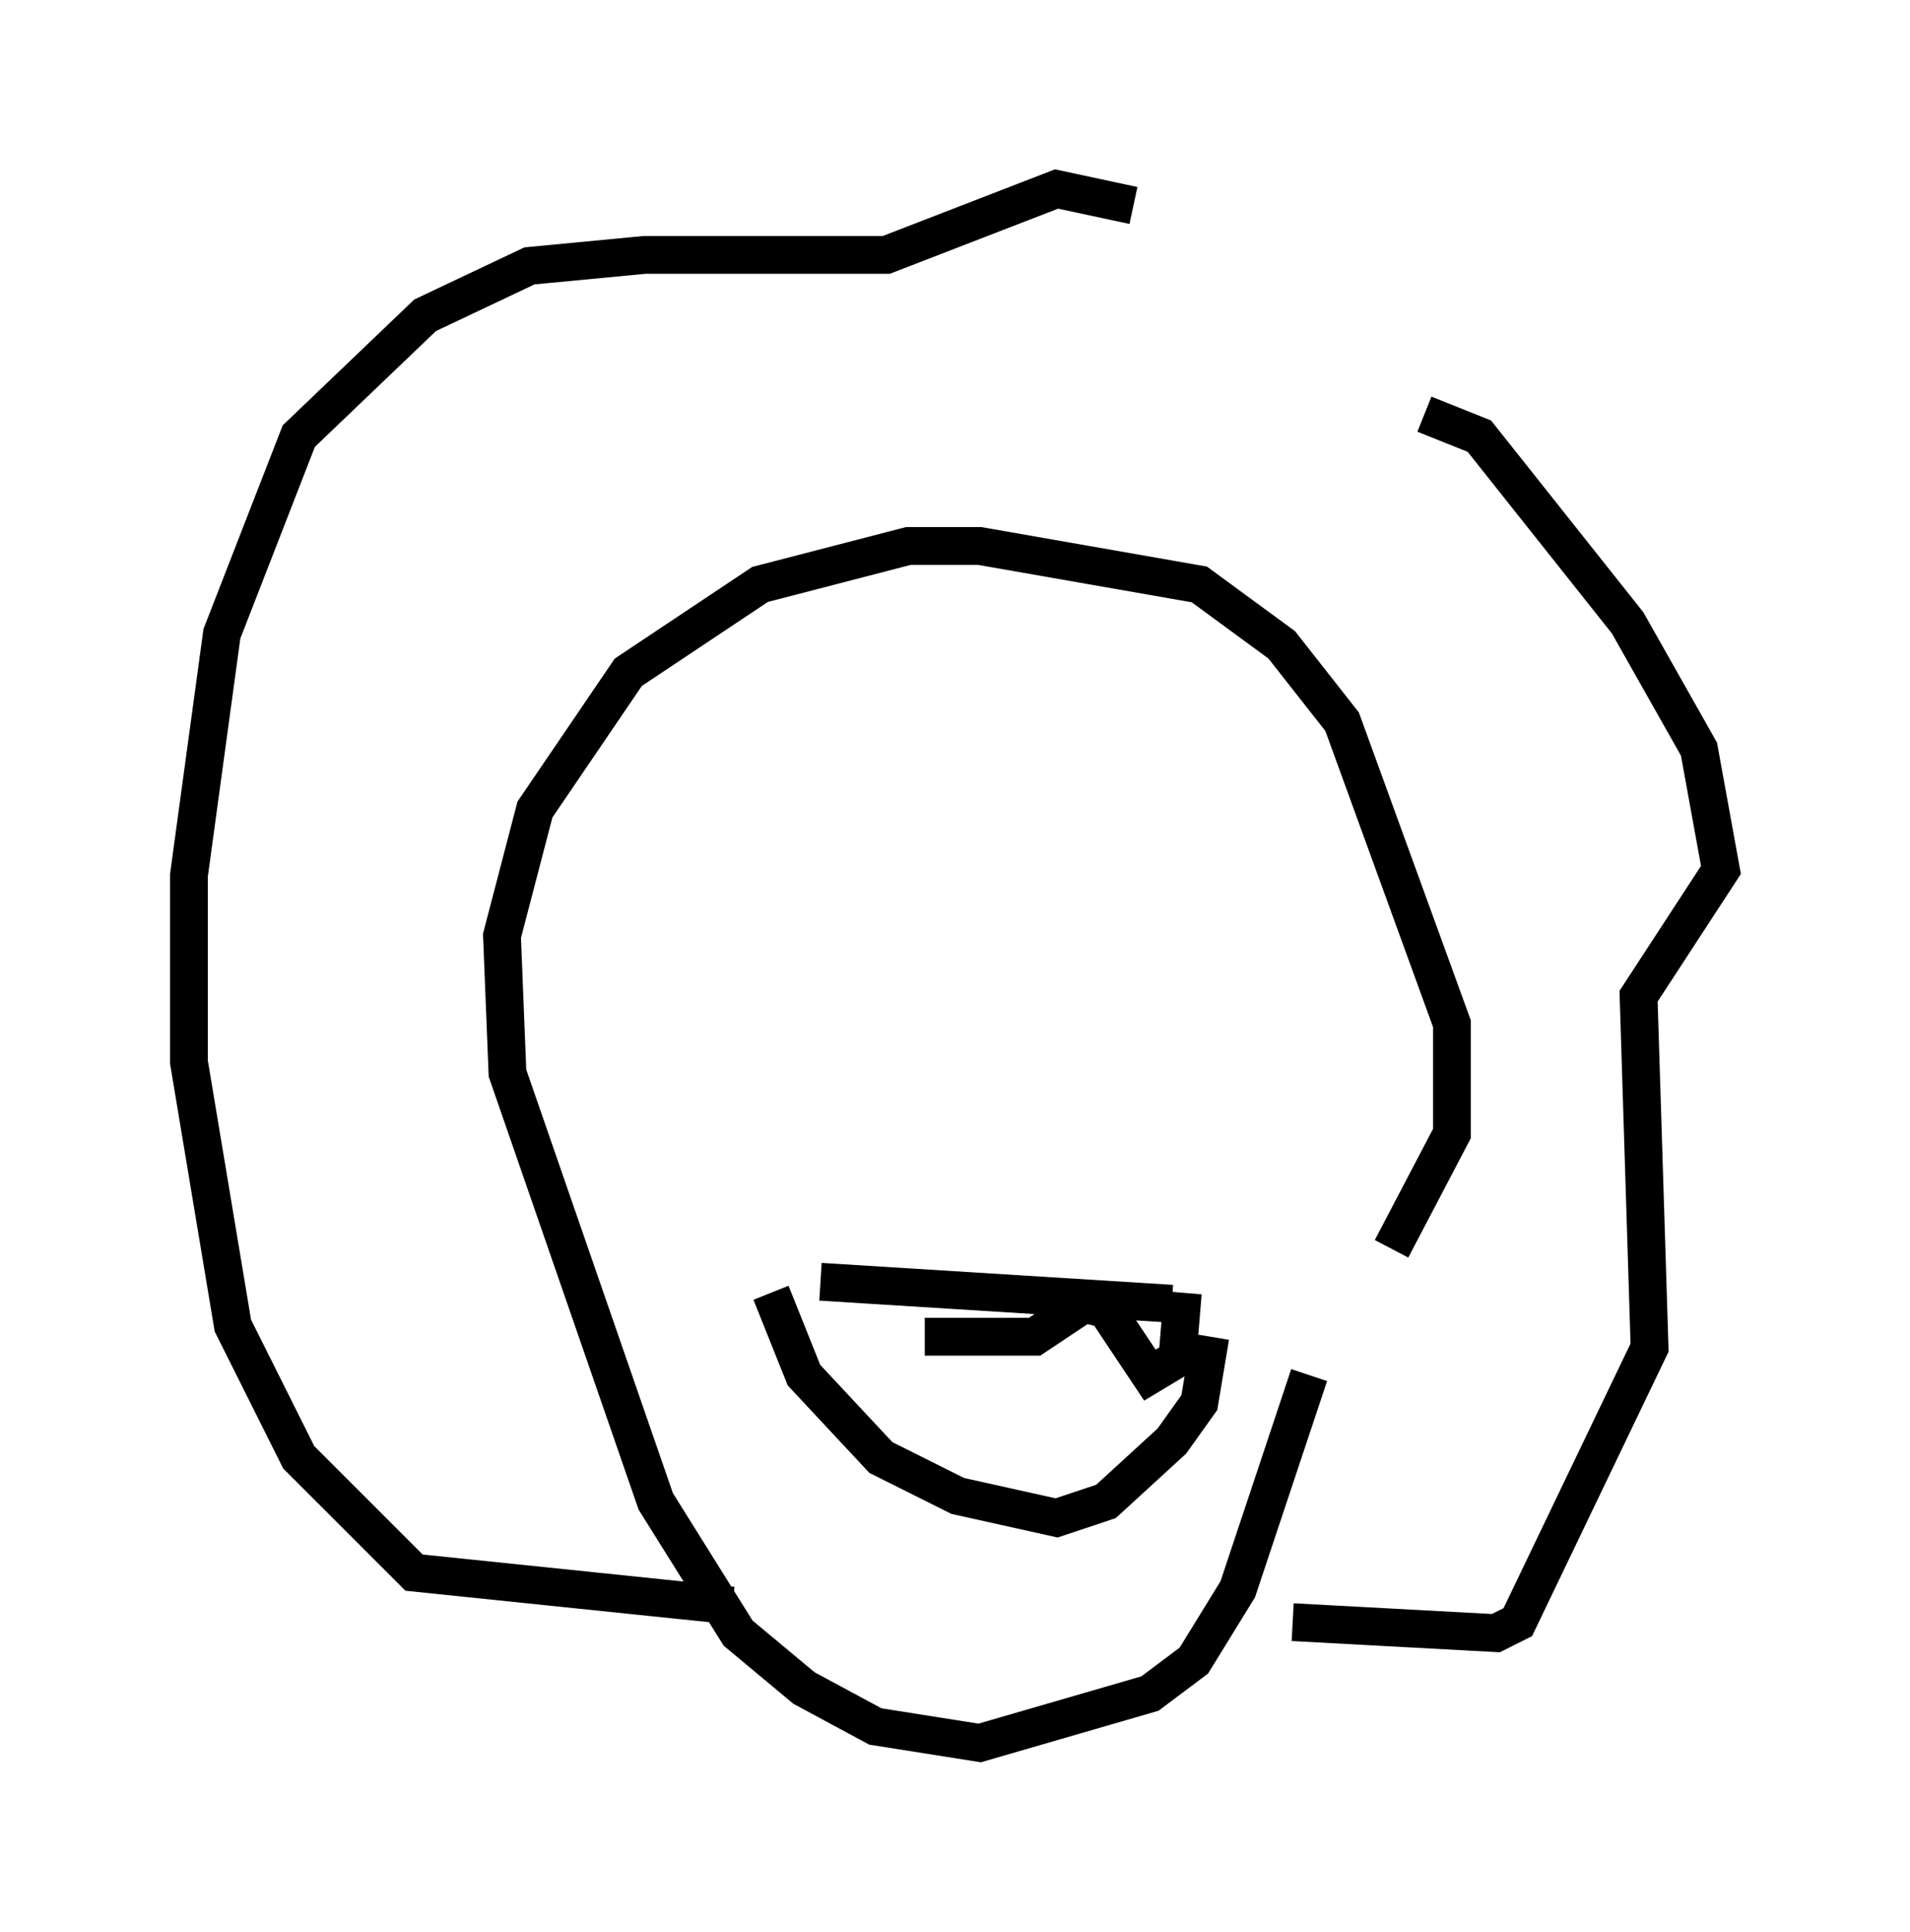 <?xml version="1.0" encoding="utf-8" ?>
<svg baseProfile="full" height="51.106" version="1.1" width="50.525" xmlns="http://www.w3.org/2000/svg" xmlns:ev="http://www.w3.org/2001/xml-events" xmlns:xlink="http://www.w3.org/1999/xlink"><defs /><rect fill="white" height="51.106" width="50.525" x="0" y="0" /><path d="M37.827, 10.229 m-7.844, -4.793 l-2.034, -0.436 -4.503, 1.743 l-6.391, 0.0 -3.05, 0.291 l-2.76, 1.307 -3.341, 3.196 l-2.034, 5.229 -0.872, 6.391 l0.0, 4.939 1.162, 6.972 l1.743, 3.486 3.05, 3.05 l8.425, 0.872 m18.302, -31.519 l1.453, 0.581 3.922, 4.939 l1.888, 3.341 0.581, 3.196 l-2.179, 3.341 0.291, 9.296 l-3.486, 7.263 -0.581, 0.291 l-5.374, -0.291 m0.436, -6.536 l-1.888, 5.665 -1.162, 1.888 l-1.162, 0.872 -4.503, 1.307 l-2.76, -0.436 -1.888, -1.017 l-1.743, -1.453 -2.179, -3.486 l-3.922, -11.33 -0.145, -3.631 l0.872, -3.341 2.469, -3.631 l3.486, -2.324 3.922, -1.017 l1.888, 0.0 5.81, 1.017 l2.179, 1.598 1.598, 2.034 l2.905, 7.989 0.0, 2.905 l-1.598, 3.05 m-5.81, 1.453 l-9.296, -0.581 m10.313, 1.453 l-0.291, 1.743 -0.726, 1.017 l-1.743, 1.598 -1.307, 0.436 l-2.615, -0.581 -2.034, -1.017 l-2.034, -2.179 -0.872, -2.179 m10.894, 0.0 l-0.145, 1.743 -0.726, 0.436 l-1.162, -1.743 -0.581, -0.145 l-1.307, 0.872 -2.905, 0.0 m-1.162, -9.877 " fill="none" stroke="black" stroke-width="1" /></svg>